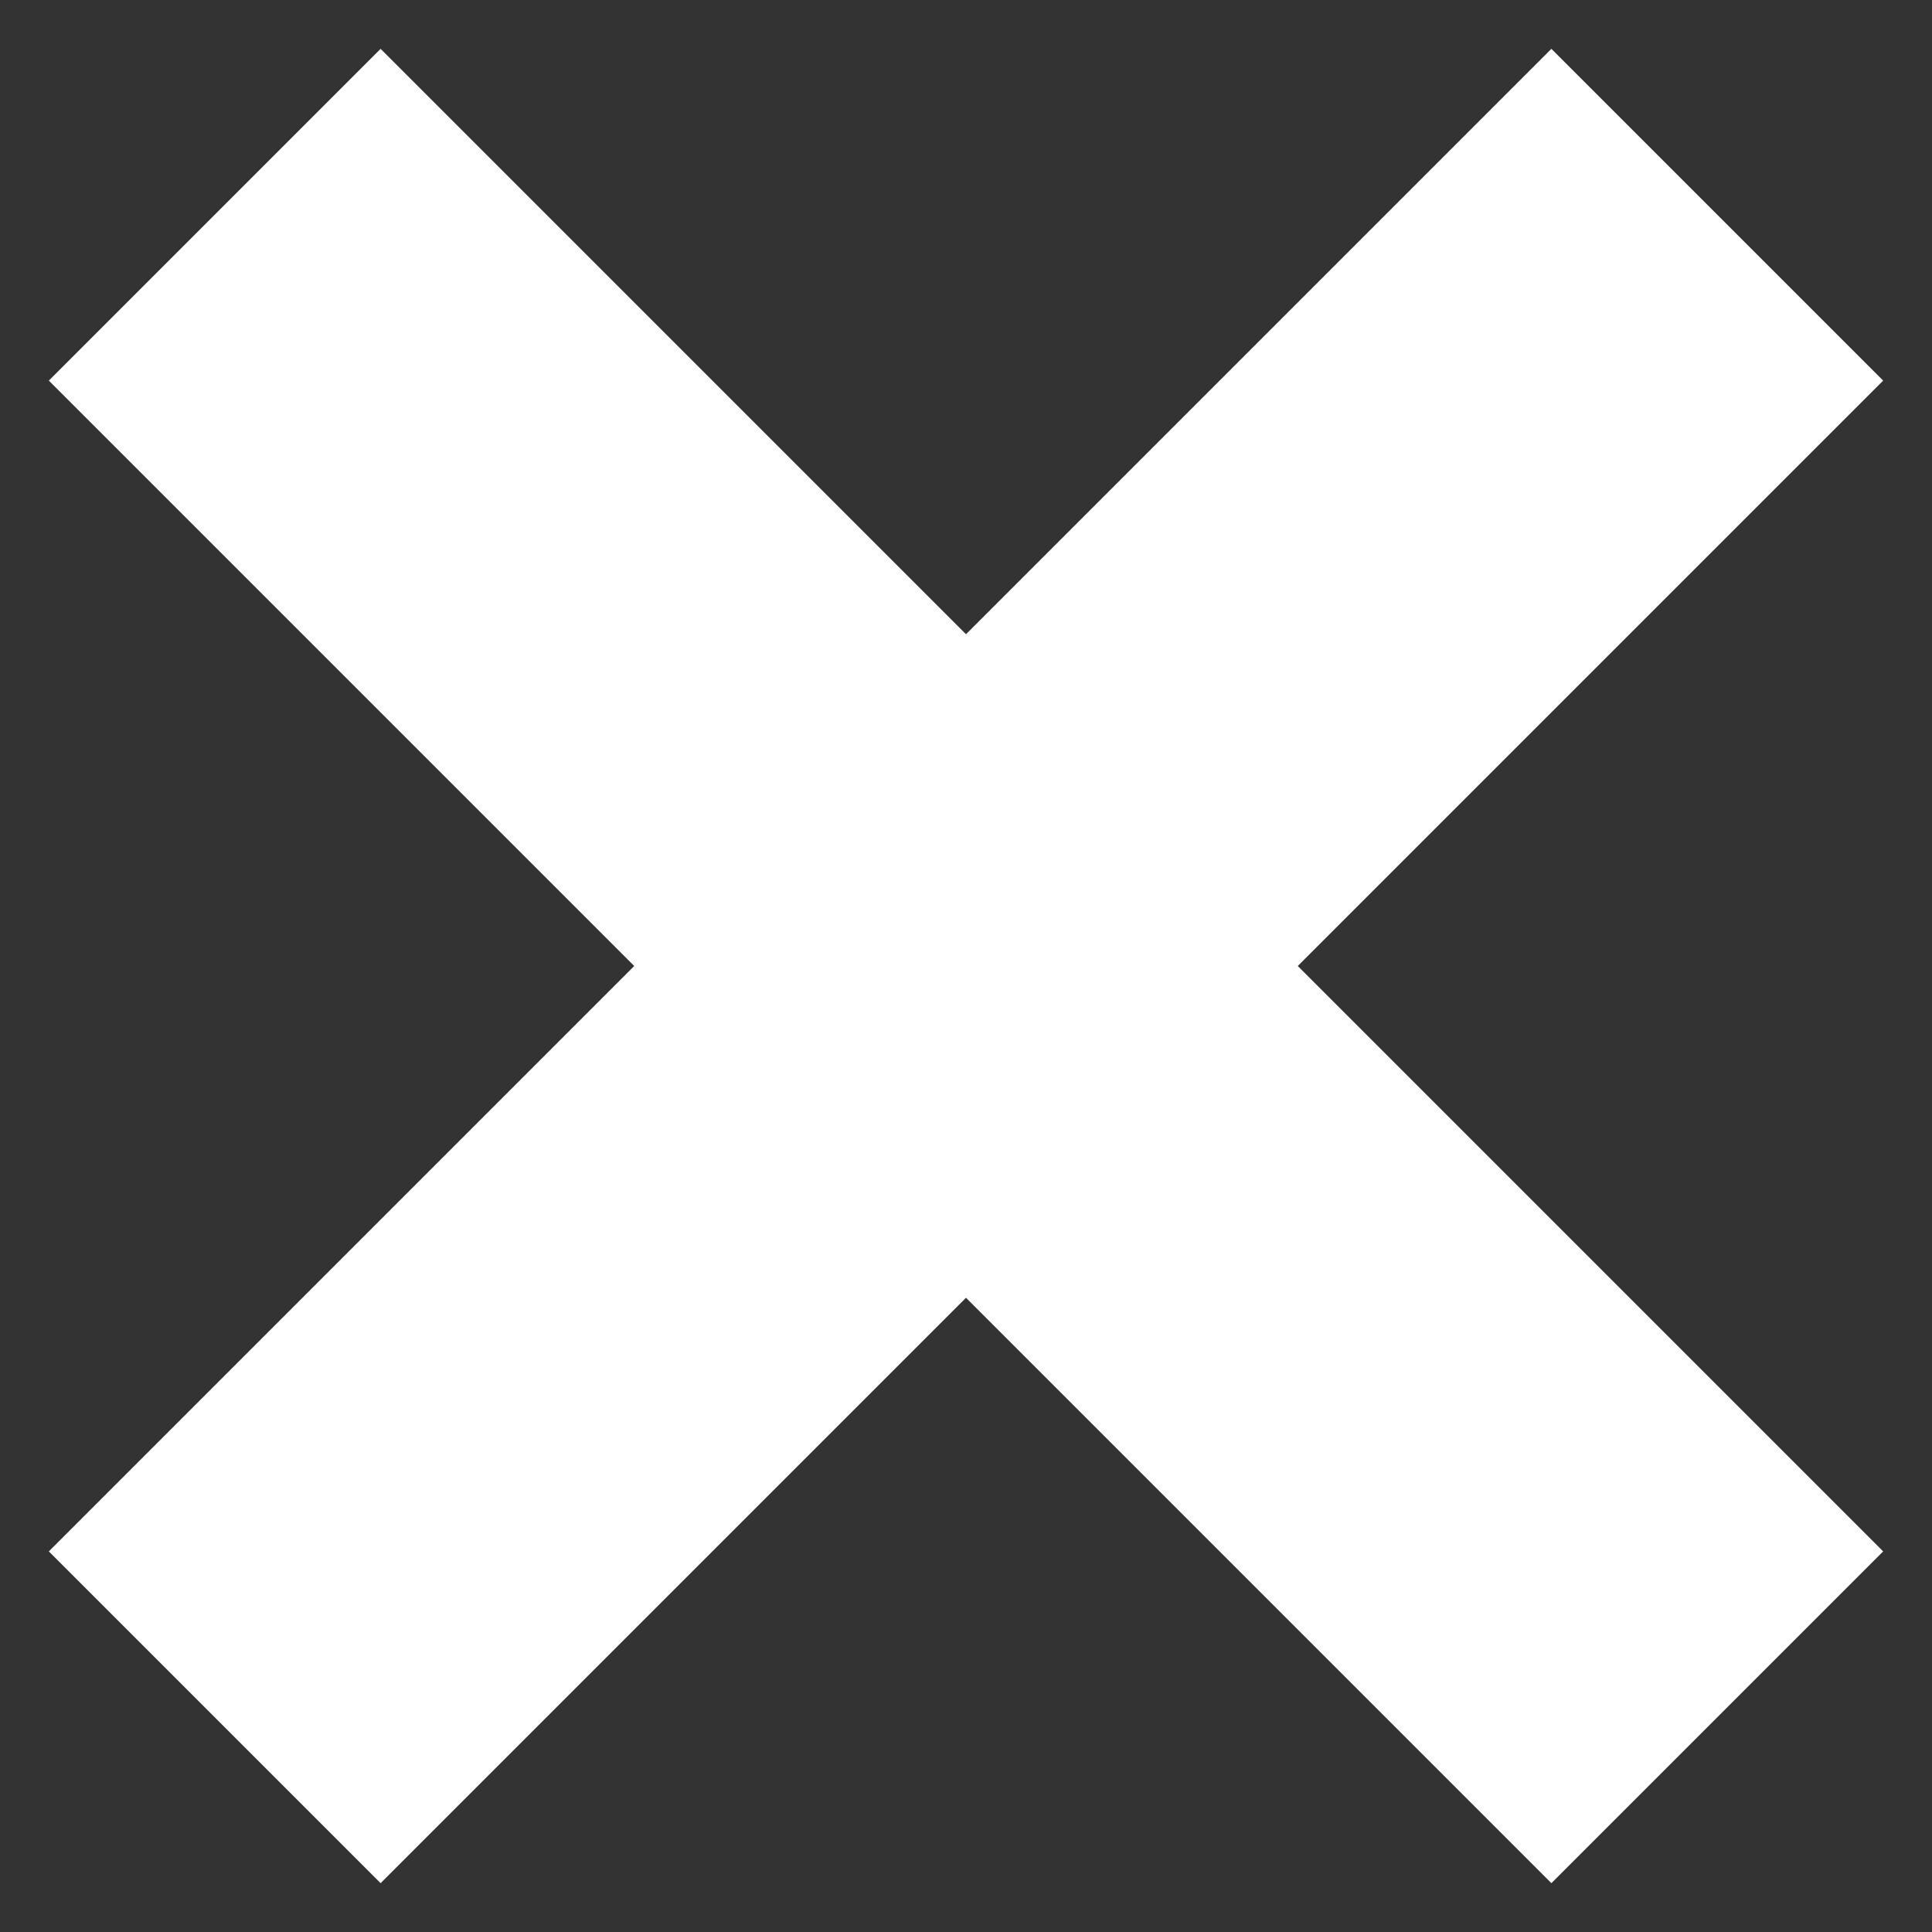 <svg version="1.1" xmlns="http://www.w3.org/2000/svg" viewBox="8.5 8.5 7 7" width="24" height="24">
    <rect x="8.5" y="8.5" width="7" height="7" fill="#333333" stroke="none"/>
    <g id="cross">
        <line stroke="white" x1="14.121" y1="9.879" x2="9.879" y2="14.121" stroke-width="1.7"
              stroke-linecap="square"/>
        <line stroke="white" x1="9.879" y1="9.879" x2="14.121" y2="14.121" stroke-width="1.7"
              stroke-linecap="square"/>
    </g>
</svg>
